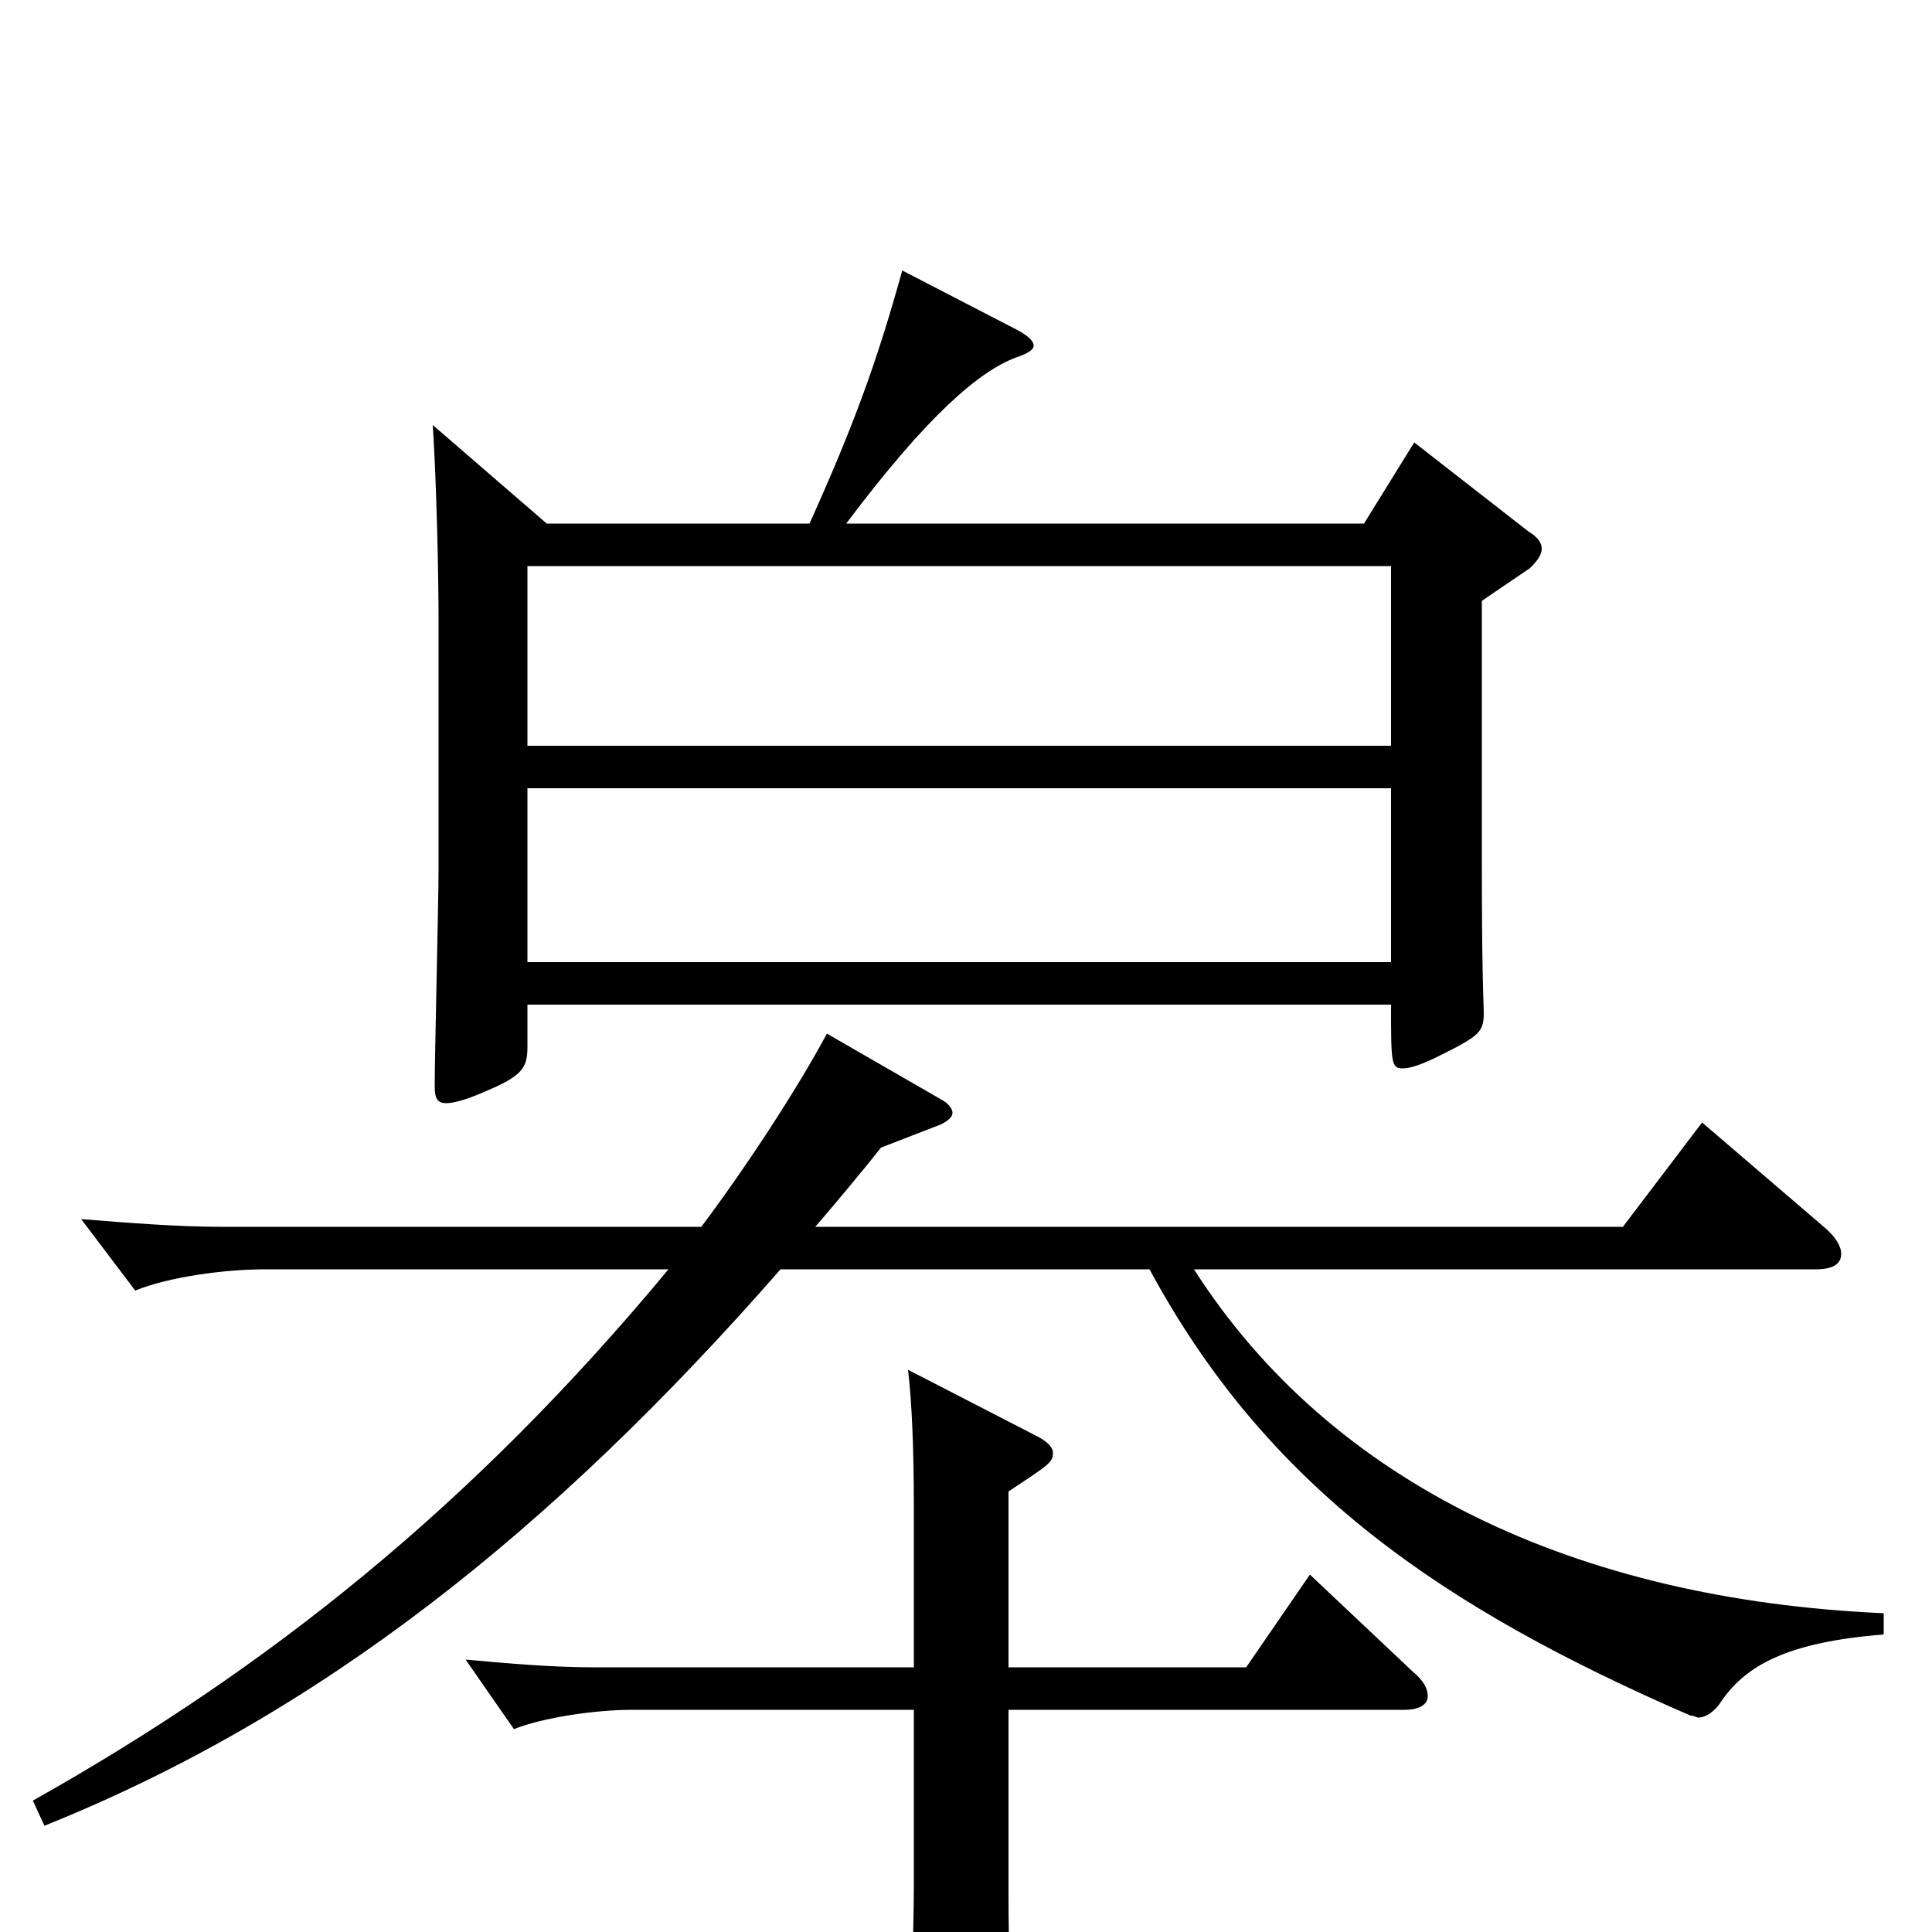 <svg xmlns="http://www.w3.org/2000/svg" viewBox="0 -1000 1000 1000">
	<path fill="#000000" d="M732 -771L706 -729H438C480 -785 507 -808 526 -815C532 -817 535 -819 535 -821C535 -824 531 -827 525 -830L467 -860C454 -813 442 -780 419 -729H283L224 -780C226 -749 227 -702 227 -678V-551C227 -533 225 -454 225 -438C225 -432 226 -429 231 -429C235 -429 242 -431 251 -435C270 -443 273 -447 273 -458V-480H720C720 -450 720 -447 726 -447C730 -447 736 -449 746 -454C766 -464 768 -466 768 -476C767 -504 767 -534 767 -562V-689L792 -706C796 -710 798 -713 798 -716C798 -719 796 -722 791 -725ZM273 -614V-707H720V-614ZM273 -502V-592H720V-502ZM975 -165C816 -172 689 -232 618 -343H940C949 -343 953 -346 953 -351C953 -355 950 -360 944 -365L881 -419L840 -365H422C434 -379 449 -397 456 -406L487 -418C491 -420 493 -422 493 -424C493 -426 491 -429 487 -431L428 -465C413 -437 387 -397 363 -365H115C92 -365 67 -367 42 -369L70 -332C87 -339 116 -343 137 -343H346C244 -220 138 -136 17 -68L23 -55C165 -112 285 -207 404 -343H595C656 -230 746 -168 875 -112C877 -112 878 -111 879 -111C883 -111 887 -114 890 -118C903 -138 925 -150 975 -154ZM678 -185L645 -137H522V-228C543 -242 545 -243 545 -248C545 -251 542 -254 536 -257L470 -291C472 -274 473 -250 473 -220V-137H307C286 -137 263 -139 241 -141L266 -105C281 -111 308 -115 327 -115H473V-22C473 -6 471 66 471 82C471 89 472 93 478 93C481 93 525 83 525 66V63C523 34 522 13 522 -21V-115H727C735 -115 739 -118 739 -122C739 -126 737 -130 731 -135Z"/>
</svg>